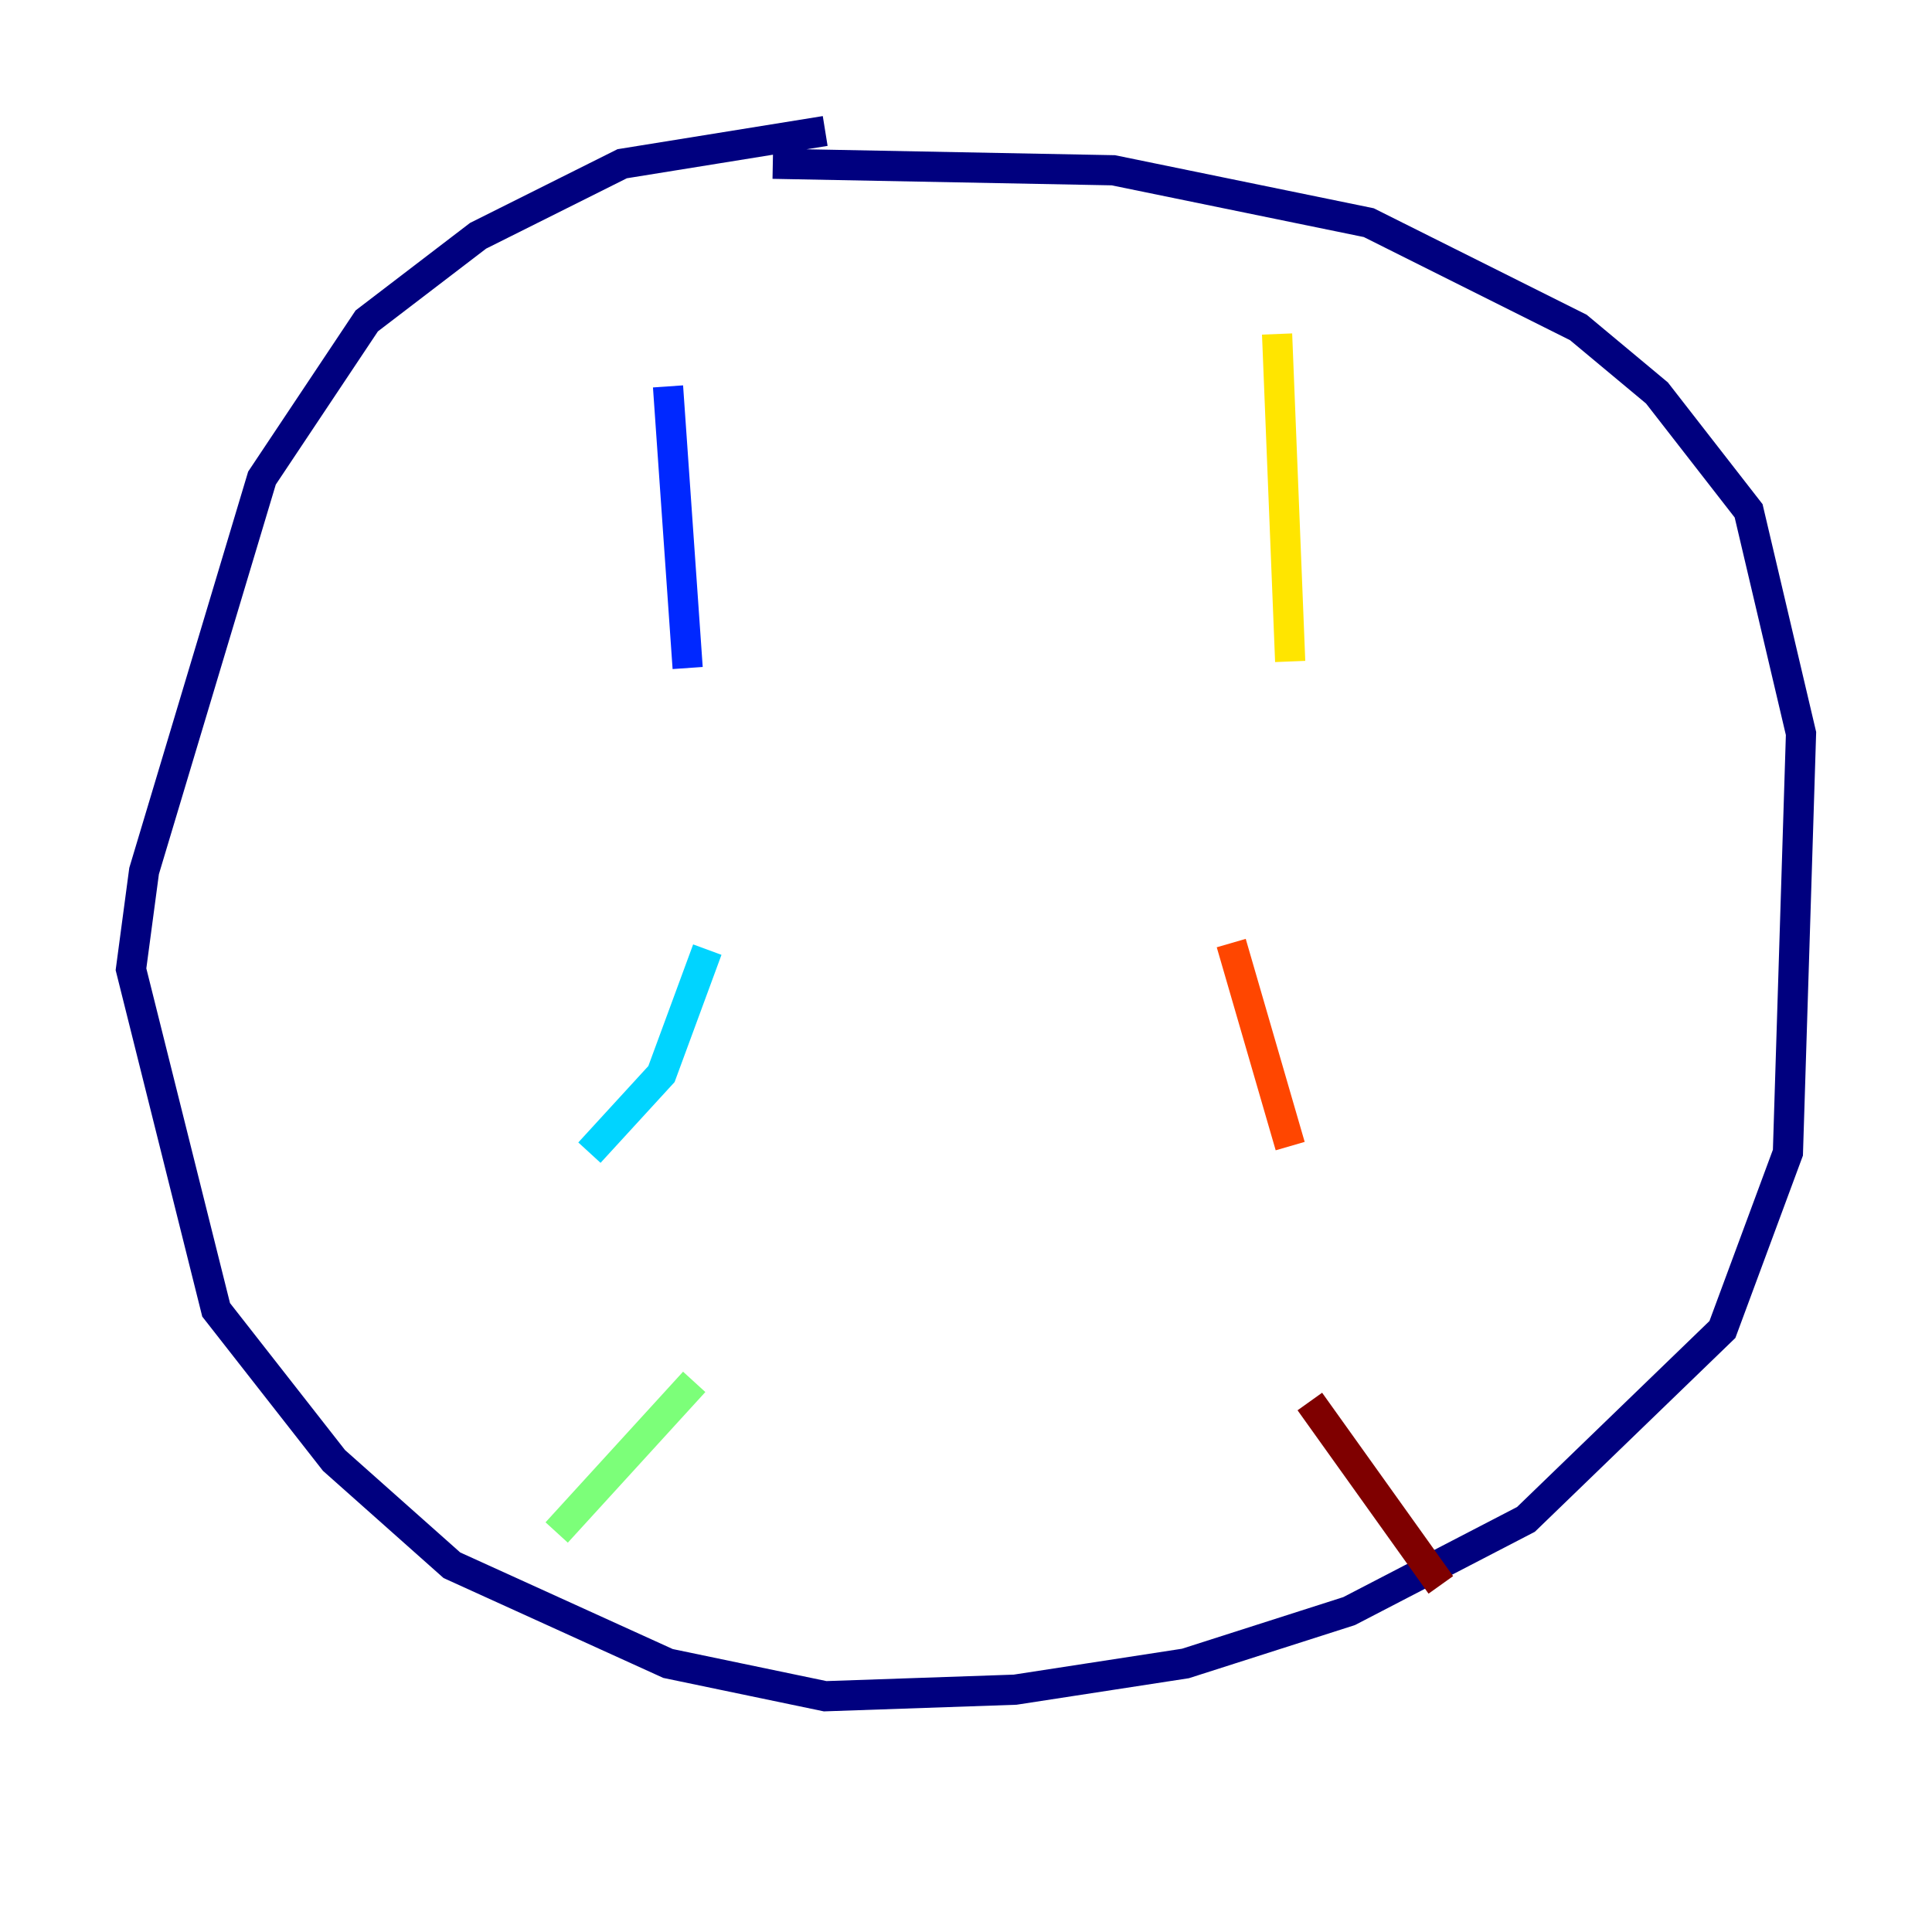 <?xml version="1.0" encoding="utf-8" ?>
<svg baseProfile="tiny" height="128" version="1.2" viewBox="0,0,128,128" width="128" xmlns="http://www.w3.org/2000/svg" xmlns:ev="http://www.w3.org/2001/xml-events" xmlns:xlink="http://www.w3.org/1999/xlink"><defs /><polyline fill="none" points="54.671,8.678 41.22,10.848 31.675,15.62 24.298,21.261 17.356,31.675 9.546,57.709 8.678,64.217 14.319,86.78 22.129,96.759 29.939,103.702 44.258,110.21 54.671,112.38 67.254,111.946 78.536,110.21 89.383,106.739 101.098,100.664 114.115,88.081 118.454,76.366 119.322,48.597 115.851,33.844 109.776,26.034 104.57,21.695 90.685,14.752 73.763,11.281 51.2,10.848" stroke="#00007f" stroke-width="2" /><polyline fill="none" points="44.258,25.6 45.559,44.258" stroke="#0028ff" stroke-width="2" /><polyline fill="none" points="46.861,62.915 43.824,71.159 39.051,76.366" stroke="#00d4ff" stroke-width="2" /><polyline fill="none" points="45.993,91.552 36.881,101.532" stroke="#7cff79" stroke-width="2" /><polyline fill="none" points="84.61,22.129 85.478,43.824" stroke="#ffe500" stroke-width="2" /><polyline fill="none" points="81.573,62.481 85.478,75.932" stroke="#ff4600" stroke-width="2" /><polyline fill="none" points="86.78,92.854 95.458,105.003" stroke="#7f0000" stroke-width="2" /></svg>